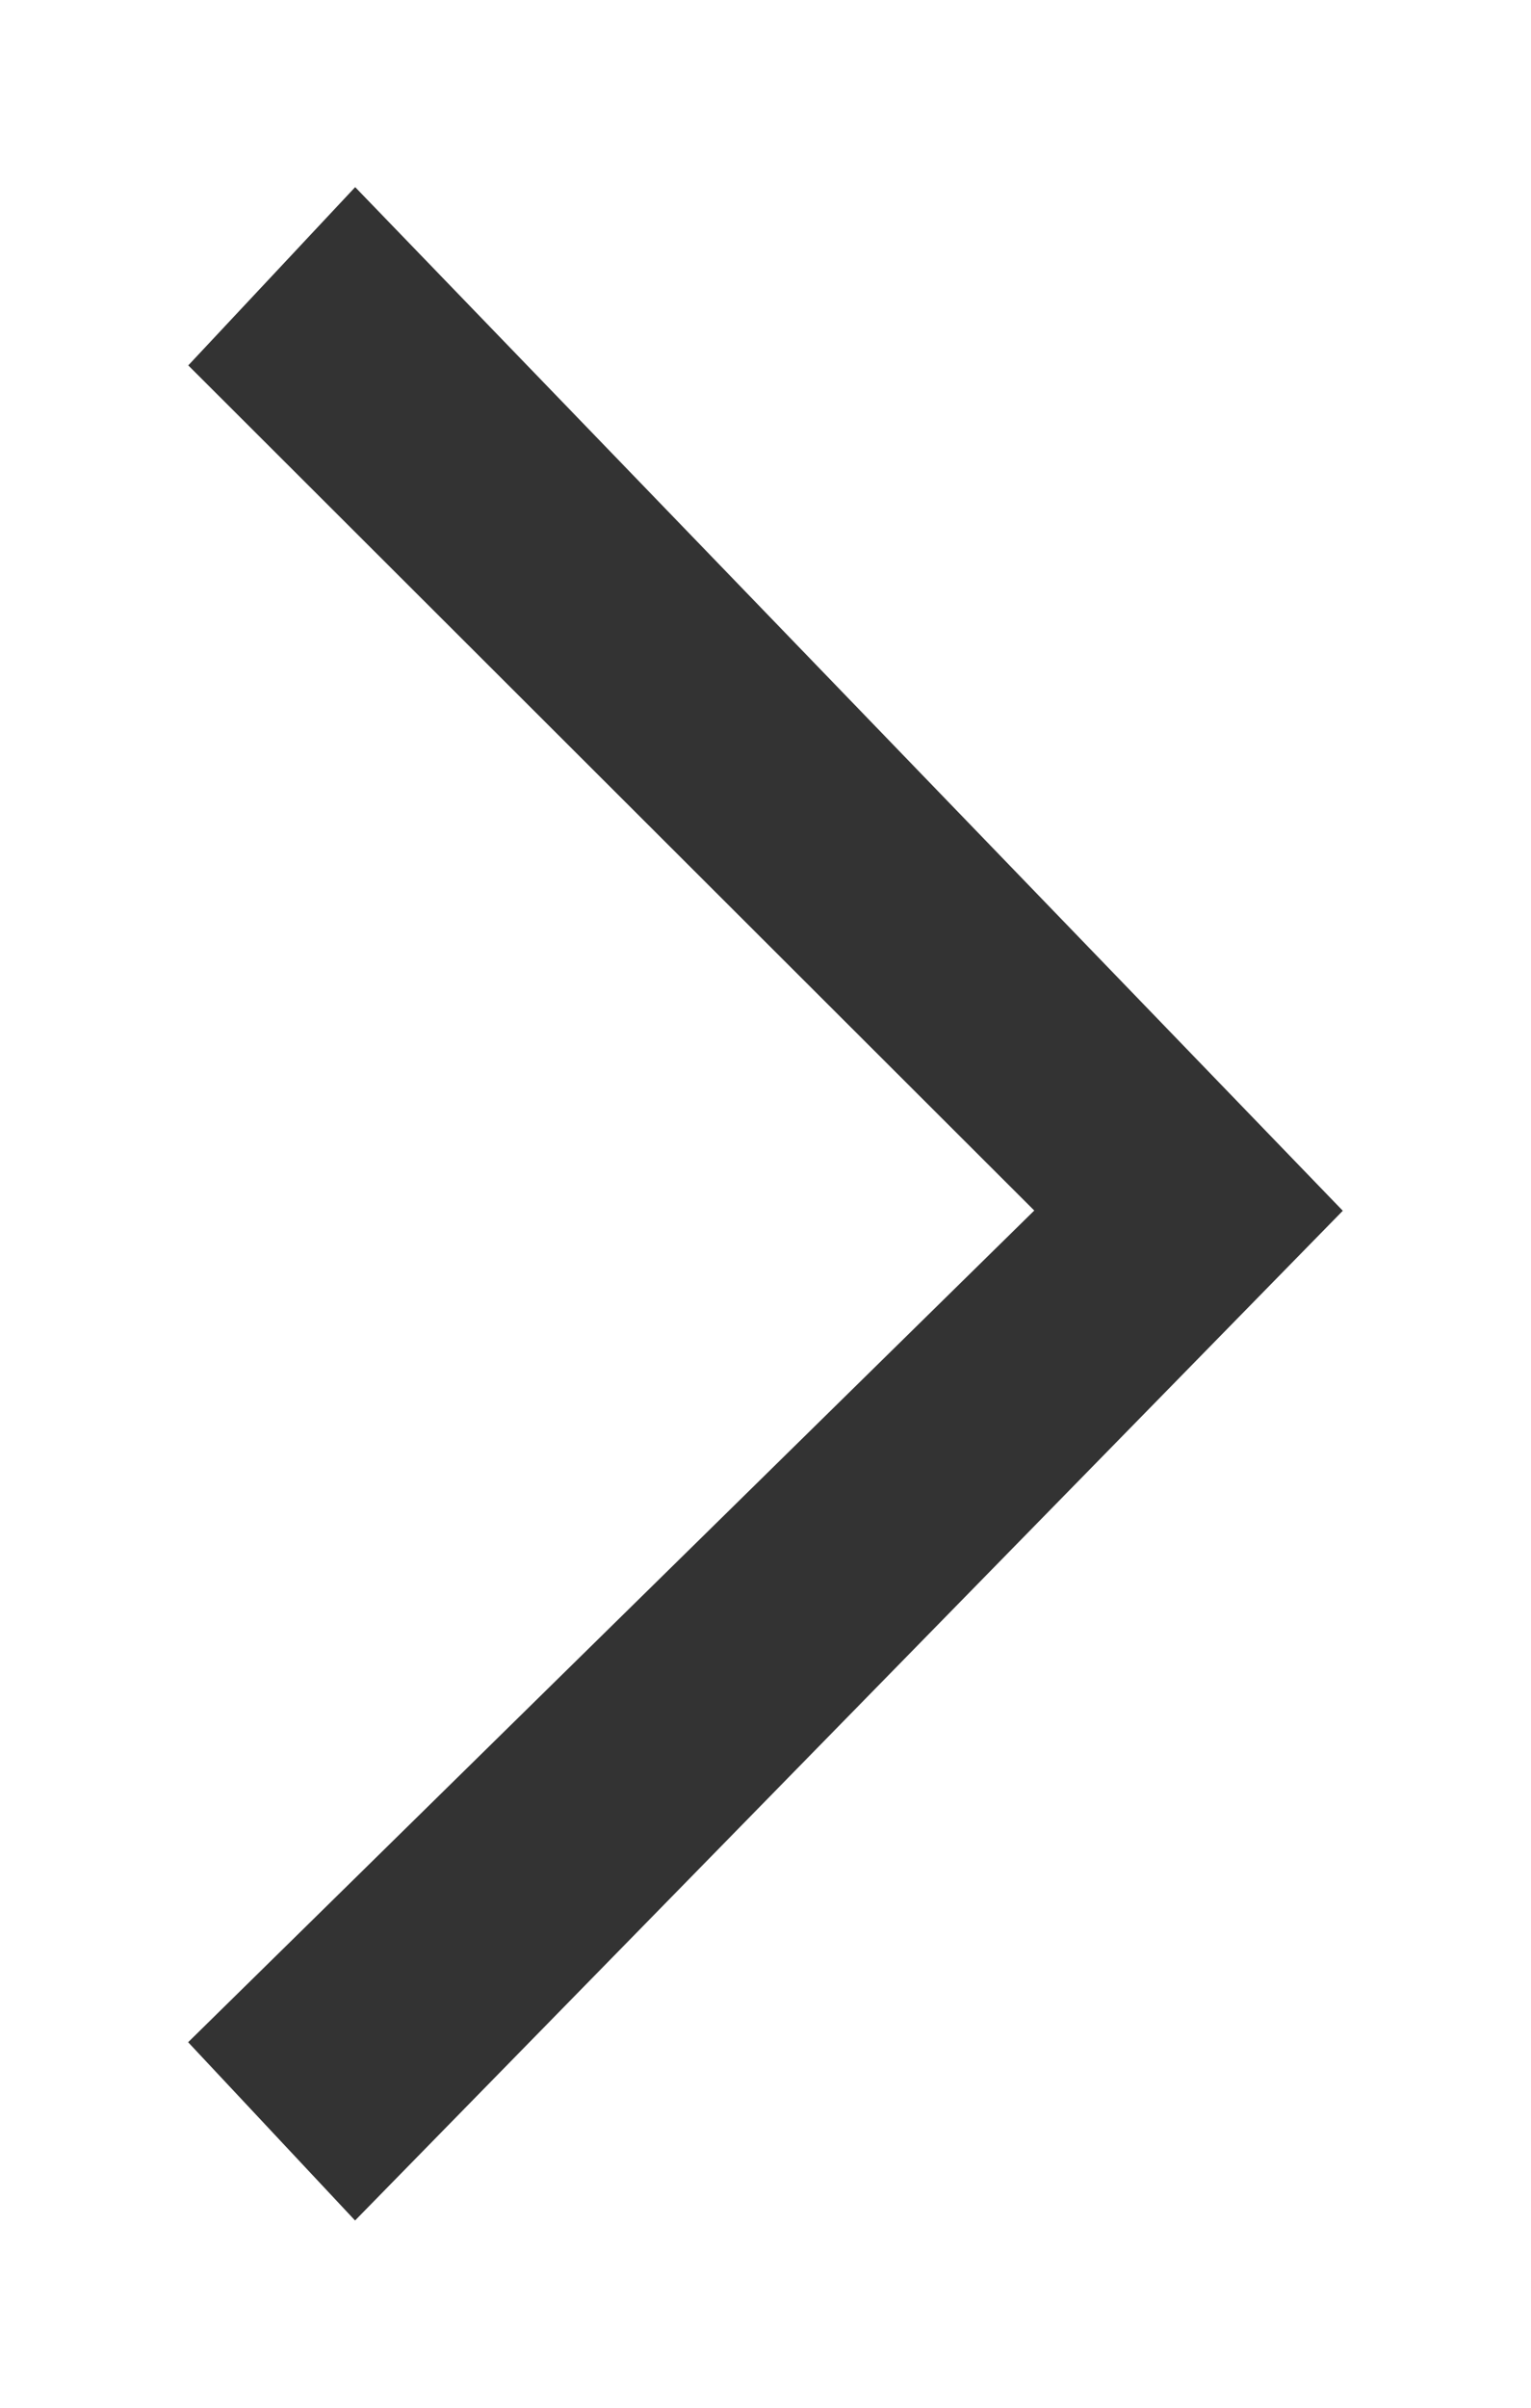 <svg width="7" height="11" viewBox="0 0 7 11" fill="none" xmlns="http://www.w3.org/2000/svg">
<path d="M6 5.531L1.625 10L1 9.333L4.871 5.531L1 1.667L1.625 1L6 5.531Z" fill="#333333" stroke="#333333" stroke-width="0.2"/>
</svg>
